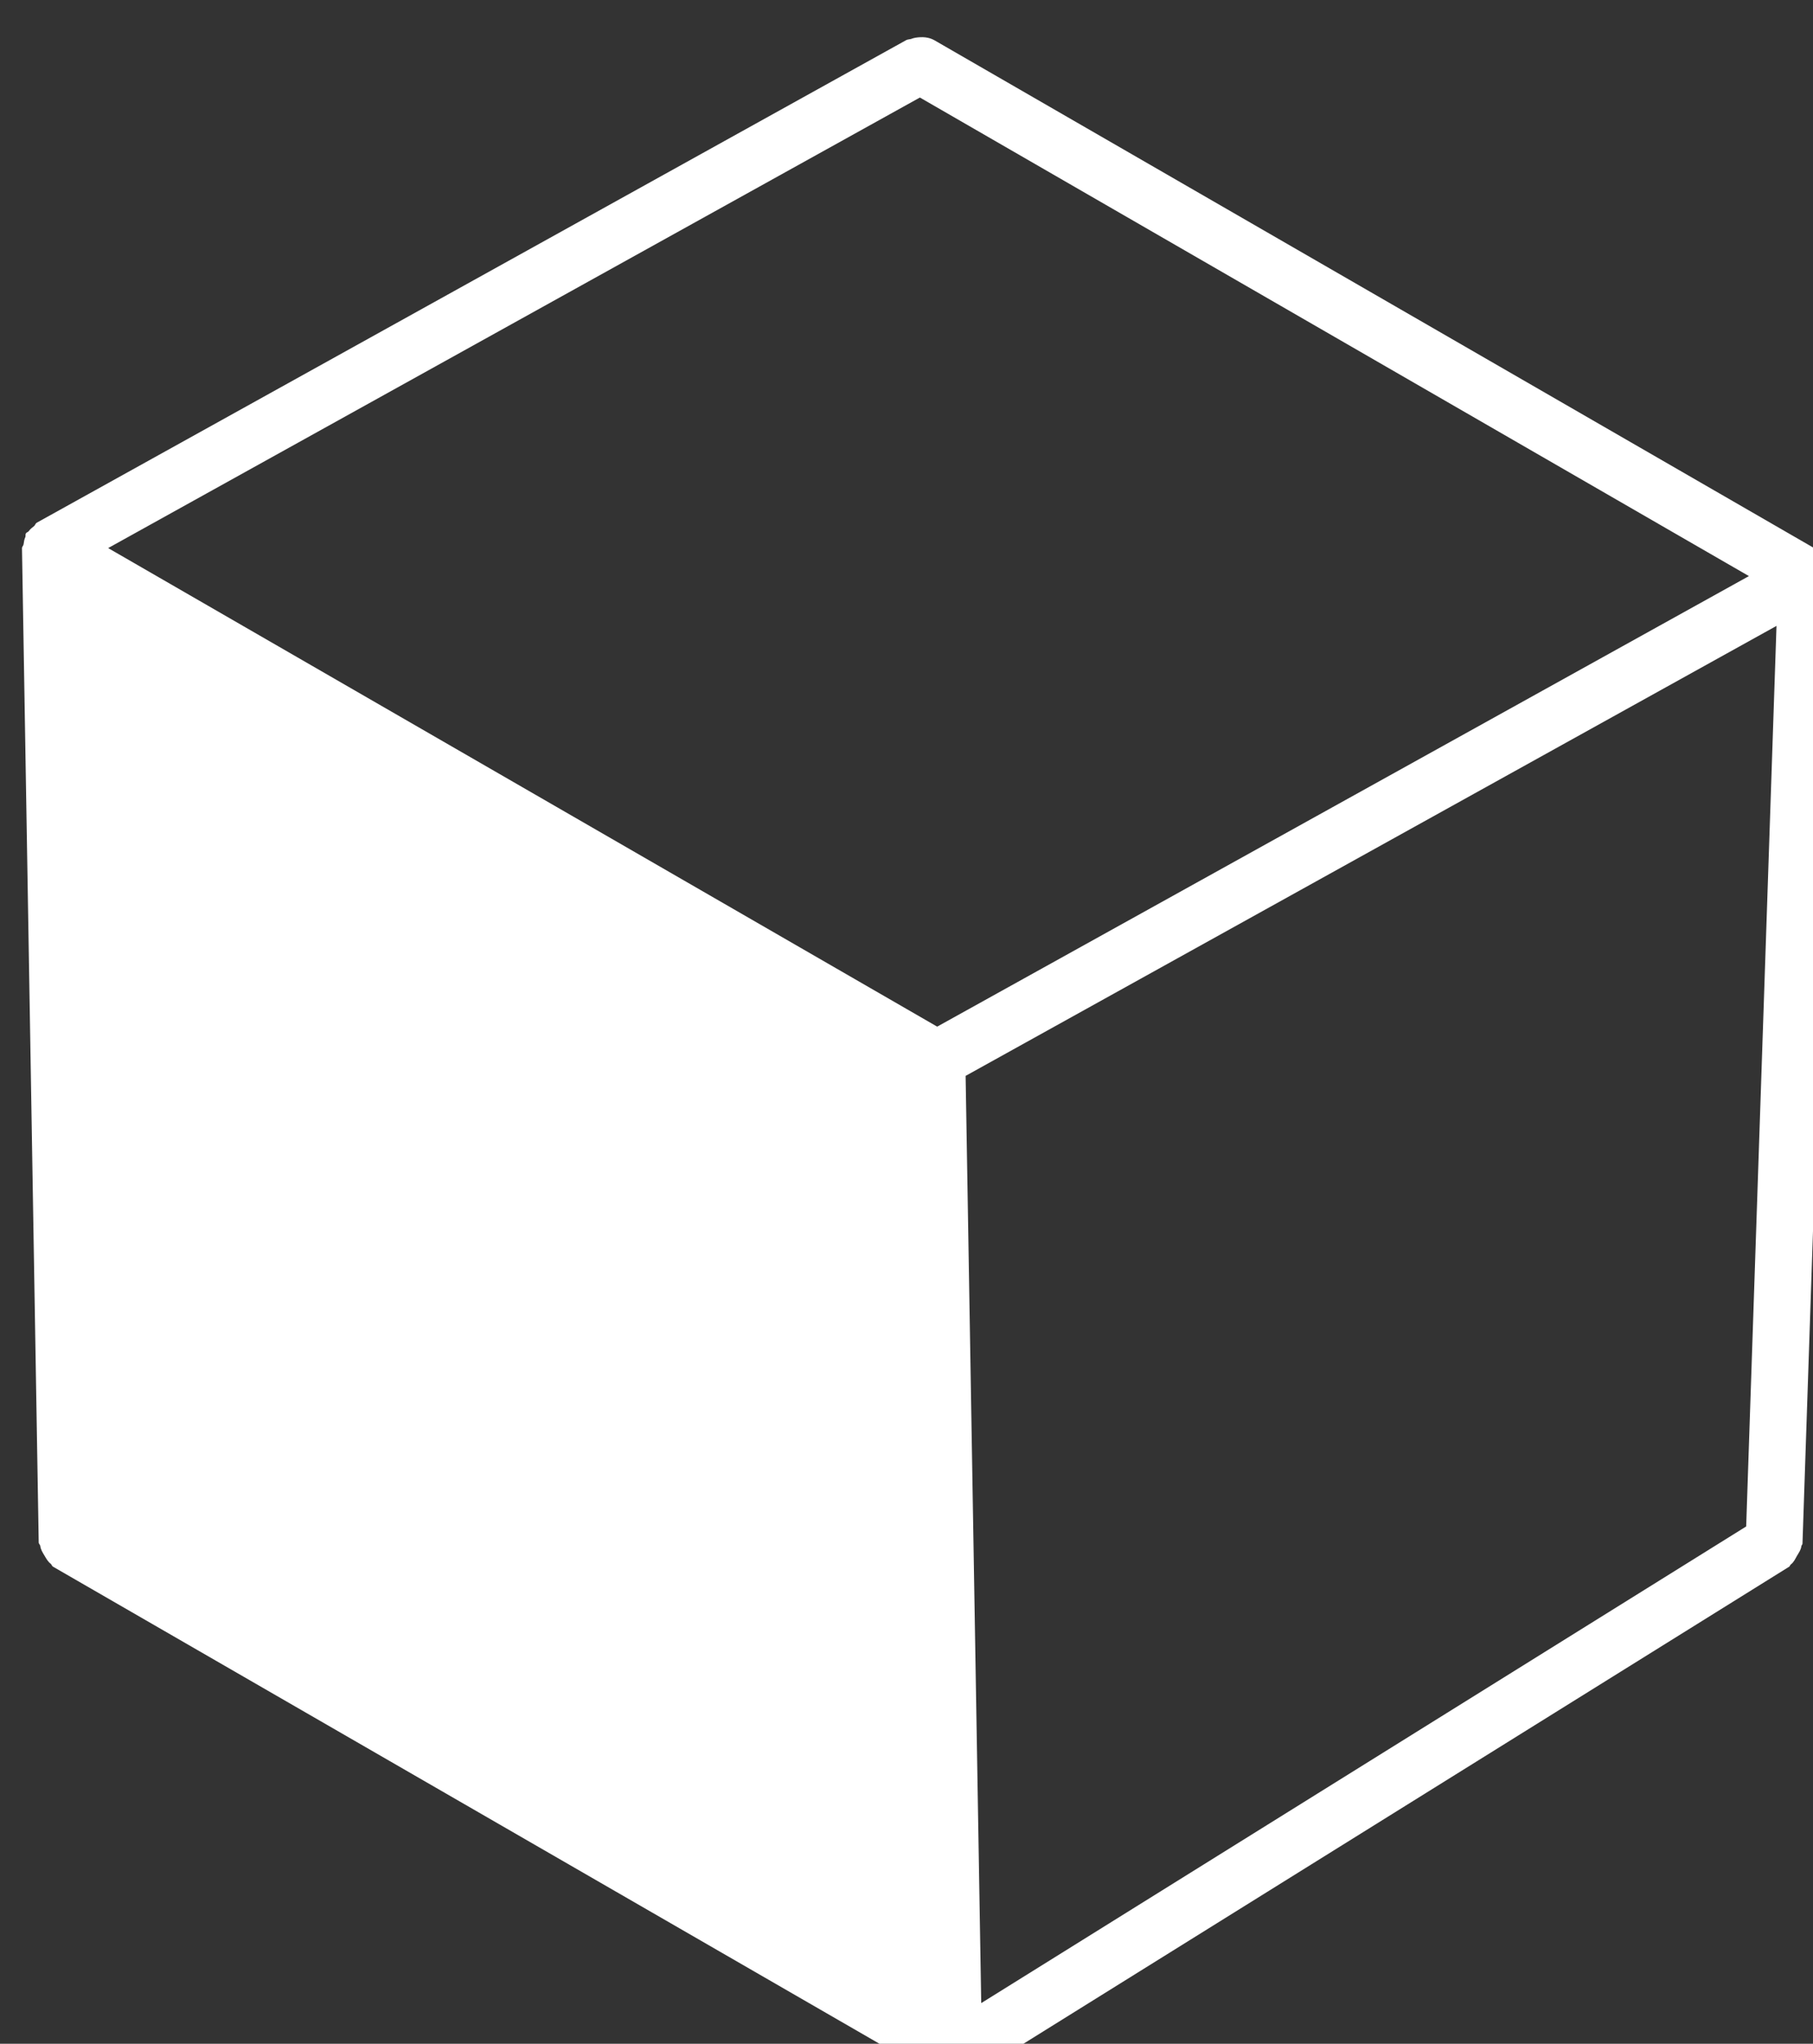 <?xml version="1.0" encoding="UTF-8" standalone="no"?>
<svg
   xmlns:dc="http://purl.org/dc/elements/1.1/"
   xmlns:cc="http://creativecommons.org/ns#"
   xmlns:rdf="http://www.w3.org/1999/02/22-rdf-syntax-ns#"
   xmlns:svg="http://www.w3.org/2000/svg"
   xmlns="http://www.w3.org/2000/svg"
   xmlns:sodipodi="http://sodipodi.sourceforge.net/DTD/sodipodi-0.dtd"
   xmlns:inkscape="http://www.inkscape.org/namespaces/inkscape"
   viewBox="0 0 15.941 17.973"
   version="1.1"
   x="0px"
   y="0px"
   id="svg16"
   sodipodi:docname="xy.svg"
   width="15.941"
   height="17.973"
   inkscape:version="0.92.1 r15371">
  <rect x="0" y="0" width="15.941" height="17.973" fill="#333333" stroke="none"/>
  <defs
     id="defs20" />
  <sodipodi:namedview
     pagecolor="#ffffff"
     bordercolor="#666666"
     borderopacity="1"
     objecttolerance="10"
     gridtolerance="10"
     guidetolerance="10"
     inkscape:pageopacity="0"
     inkscape:pageshadow="2"
     inkscape:window-width="1920"
     inkscape:window-height="1017"
     id="namedview18"
     showgrid="false"
     fit-margin-top="0"
     fit-margin-left="0"
     fit-margin-right="0"
     fit-margin-bottom="0"
     inkscape:zoom="7.8666667"
     inkscape:cx="8.129718"
     inkscape:cy="5.8743304"
     inkscape:window-x="-8"
     inkscape:window-y="-8"
     inkscape:window-maximized="1"
     inkscape:current-layer="svg16" />
  <title
     id="title2">geo-1b</title>
  <desc
     id="desc4">Created with Sketch.</desc>
  <g
     id="g10"
     transform="rotate(-150,9.659,11.001)"
     style="fill:#ffffff;fill-rule:evenodd;stroke:none;stroke-width:1">
    <g
       id="g8"
       style="fill:#ffffff">
      <path
         d="m 7.245,4.757 4.196,6.993 -4.196,6.992 -3.729,-6.992 z m 8.846,14.243 h -8.417 l 4.2,-7 h 8.417 z m 4.879,-7.221 c 0.002,-0.011 0.012,-0.018 0.012,-0.029 0,-0.012 -0.01,-0.018 -0.012,-0.03 -0.002,-0.023 -0.009,-0.04 -0.018,-0.062 -0.005,-0.012 10e-4,-0.025 -0.005,-0.037 l -4.5,-7.5 c -0.006,-0.01 -0.019,-0.01 -0.026,-0.018 -0.02,-0.027 -0.045,-0.039 -0.075,-0.056 -0.029,-0.016 -0.052,-0.031 -0.084,-0.035 -0.011,-0.002 -0.018,-0.012 -0.03,-0.012 h -9 c -0.013,0 -0.022,0.012 -0.035,0.014 -0.023,0.004 -0.04,0.007 -0.061,0.016 -0.011,0.005 -0.022,-0.001 -0.032,0.005 -0.01,0.006 -0.01,0.019 -0.019,0.026 -0.019,0.014 -0.03,0.028 -0.044,0.047 -0.008,0.01 -0.023,0.012 -0.029,0.024 l -4,7.5 c -0.005,0.008 10e-4,0.017 -0.003,0.025 -0.013,0.031 -0.009,0.059 -0.009,0.093 0,0.033 -0.004,0.062 0.009,0.092 0.004,0.008 -0.002,0.017 0.003,0.025 l 4,7.5 c 0.008,0.016 0.023,0.023 0.034,0.036 0.01,0.013 0.018,0.022 0.031,0.032 0.009,0.009 0.015,0.021 0.026,0.028 0,0 0,0.001 0.001,0.001 v 0 c 0.039,0.023 0.083,0.036 0.128,0.036 h 9 c 0.058,0 0.11,-0.027 0.156,-0.064 0.011,-0.01 0.02,-0.018 0.029,-0.03 0.01,-0.01 0.022,-0.016 0.03,-0.028 l 4.5,-7.5 c 0.006,-0.012 0,-0.025 0.005,-0.037 0.009,-0.022 0.016,-0.039 0.018,-0.062 z"
         id="path6"
         inkscape:connector-curvature="0"
         style="fill:#ffffff" />
    </g>
  </g>
</svg>
